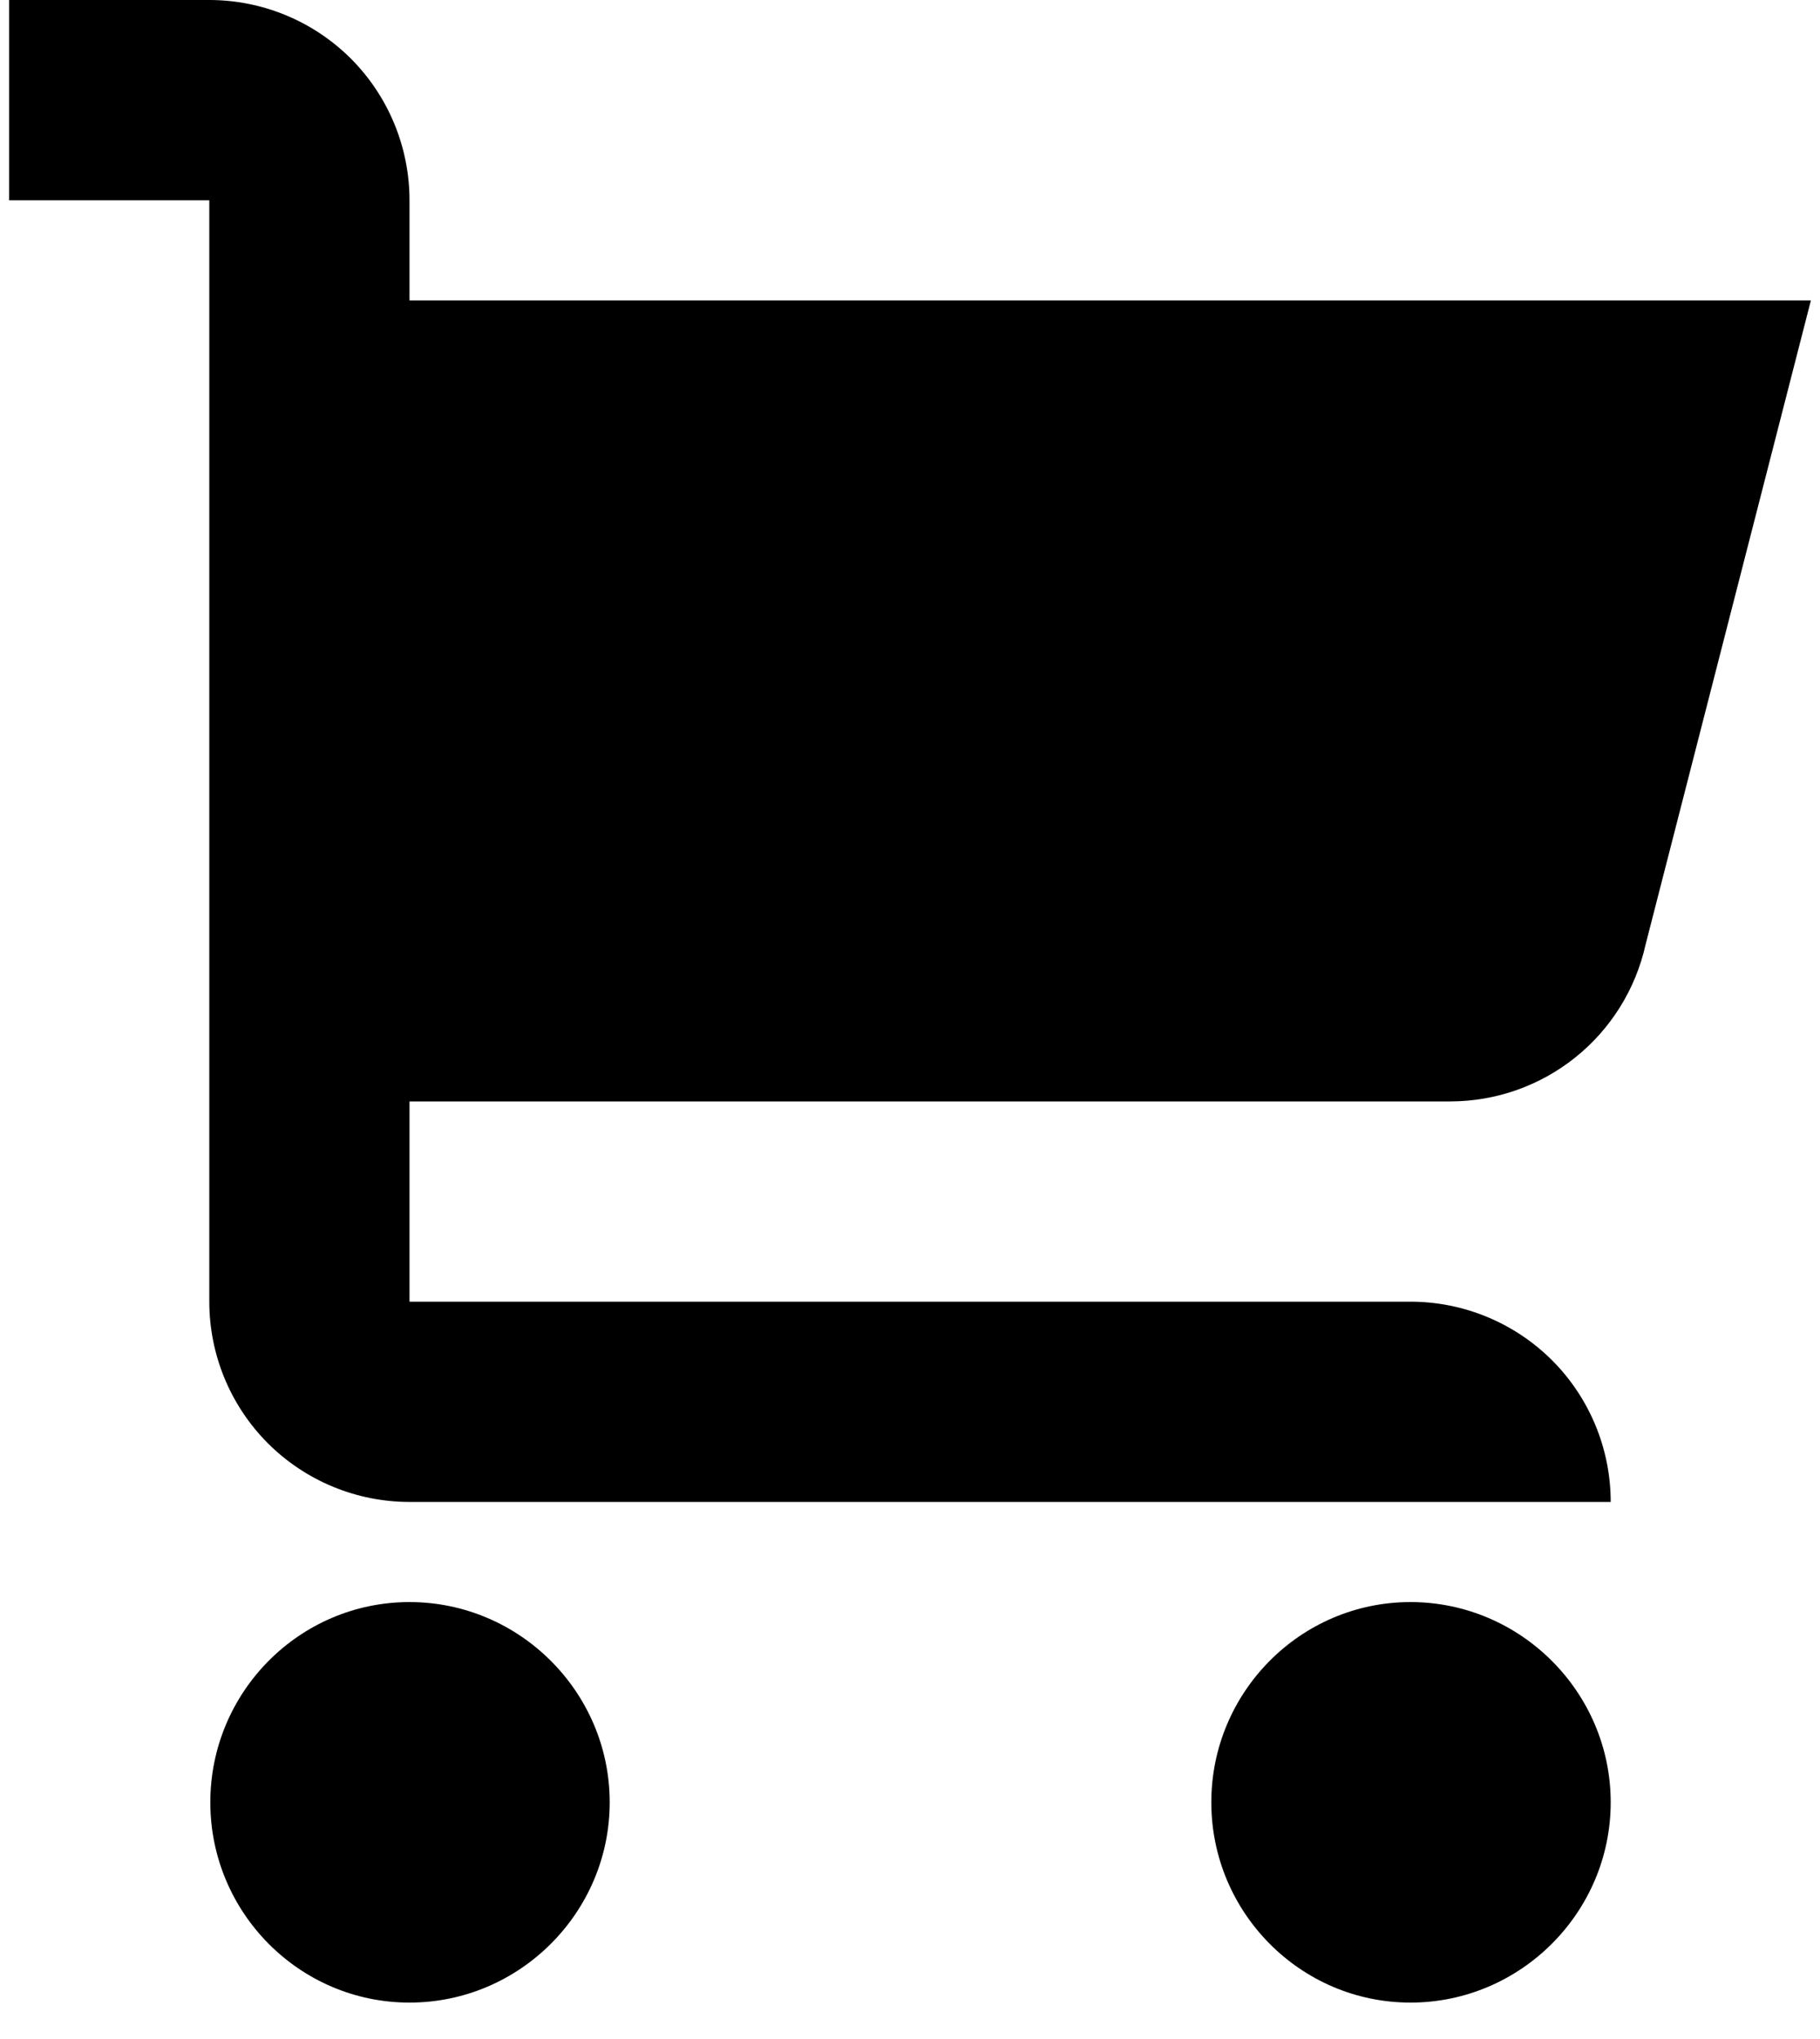 <svg width="25" height="28" viewBox="0 0 25 28" fill="none" xmlns="http://www.w3.org/2000/svg">
<path d="M8.375 24.75C8.375 26.262 7.138 27.5 5.625 27.5C4.112 27.5 2.889 26.262 2.889 24.75C2.889 23.238 4.112 22 5.625 22C7.138 22 8.375 23.238 8.375 24.75ZM19.375 22C17.863 22 16.639 23.238 16.639 24.75C16.639 26.262 17.863 27.5 19.375 27.5C20.887 27.5 22.125 26.262 22.125 24.75C22.125 23.238 20.887 22 19.375 22ZM19.919 15.125C20.545 15.125 21.152 14.912 21.64 14.52C22.128 14.129 22.468 13.582 22.604 12.972L24.875 4.125H5.625V2.75C5.625 2.021 5.335 1.321 4.82 0.805C4.304 0.29 3.604 0 2.875 0H0.125V2.75H2.875V17.875C2.875 18.604 3.165 19.304 3.68 19.82C4.196 20.335 4.896 20.625 5.625 20.625H22.125C22.125 19.896 21.835 19.196 21.32 18.68C20.804 18.165 20.104 17.875 19.375 17.875H5.625V15.125H19.919Z" fill="black"/>
</svg>
